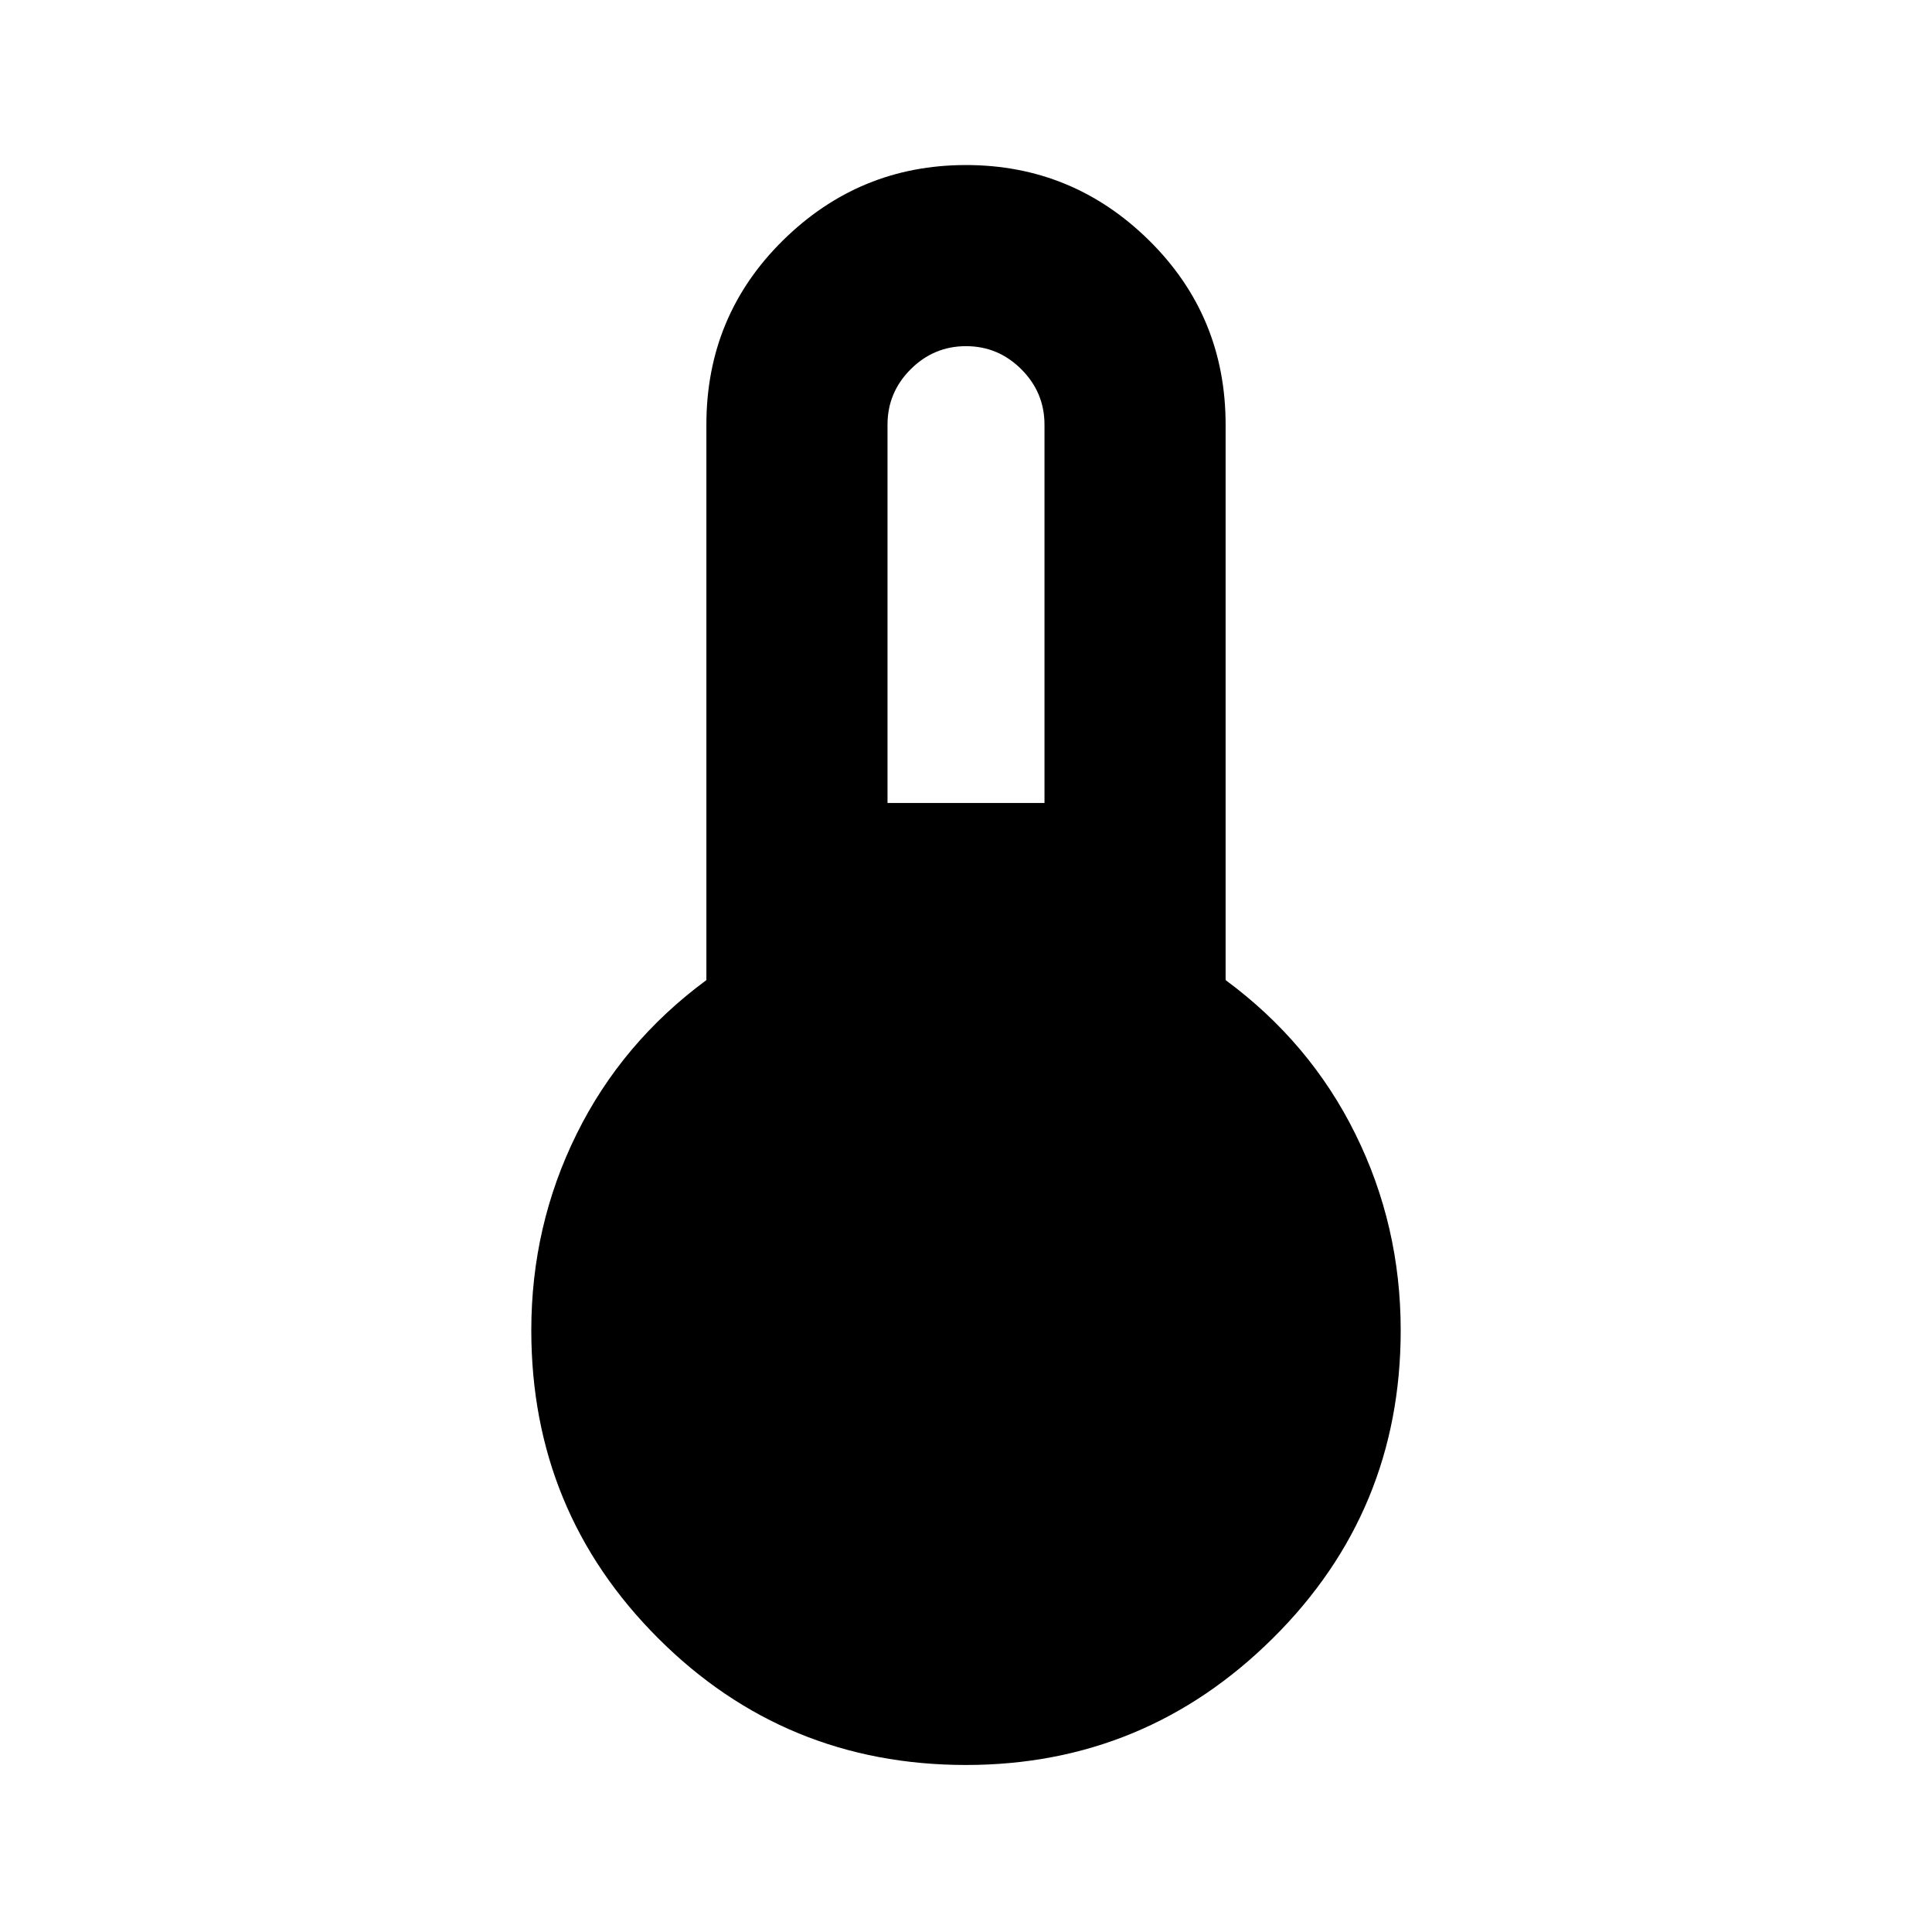 <svg xmlns="http://www.w3.org/2000/svg" height="40" width="40"><path d="M20 36.542q-3.75 0-6.375-2.625T11 27.542q0-2.167.938-4.063.937-1.896 2.687-3.187v-11.5q0-2.25 1.583-3.813Q17.792 3.417 20 3.417q2.208 0 3.792 1.562 1.583 1.563 1.583 3.813v11.5q1.75 1.291 2.687 3.187.938 1.896.938 4.063 0 3.75-2.646 6.375T20 36.542Zm-1.625-19.917h3.25V8.792q0-.667-.479-1.146-.479-.479-1.146-.479-.667 0-1.146.479-.479.479-.479 1.146Z"/></svg>